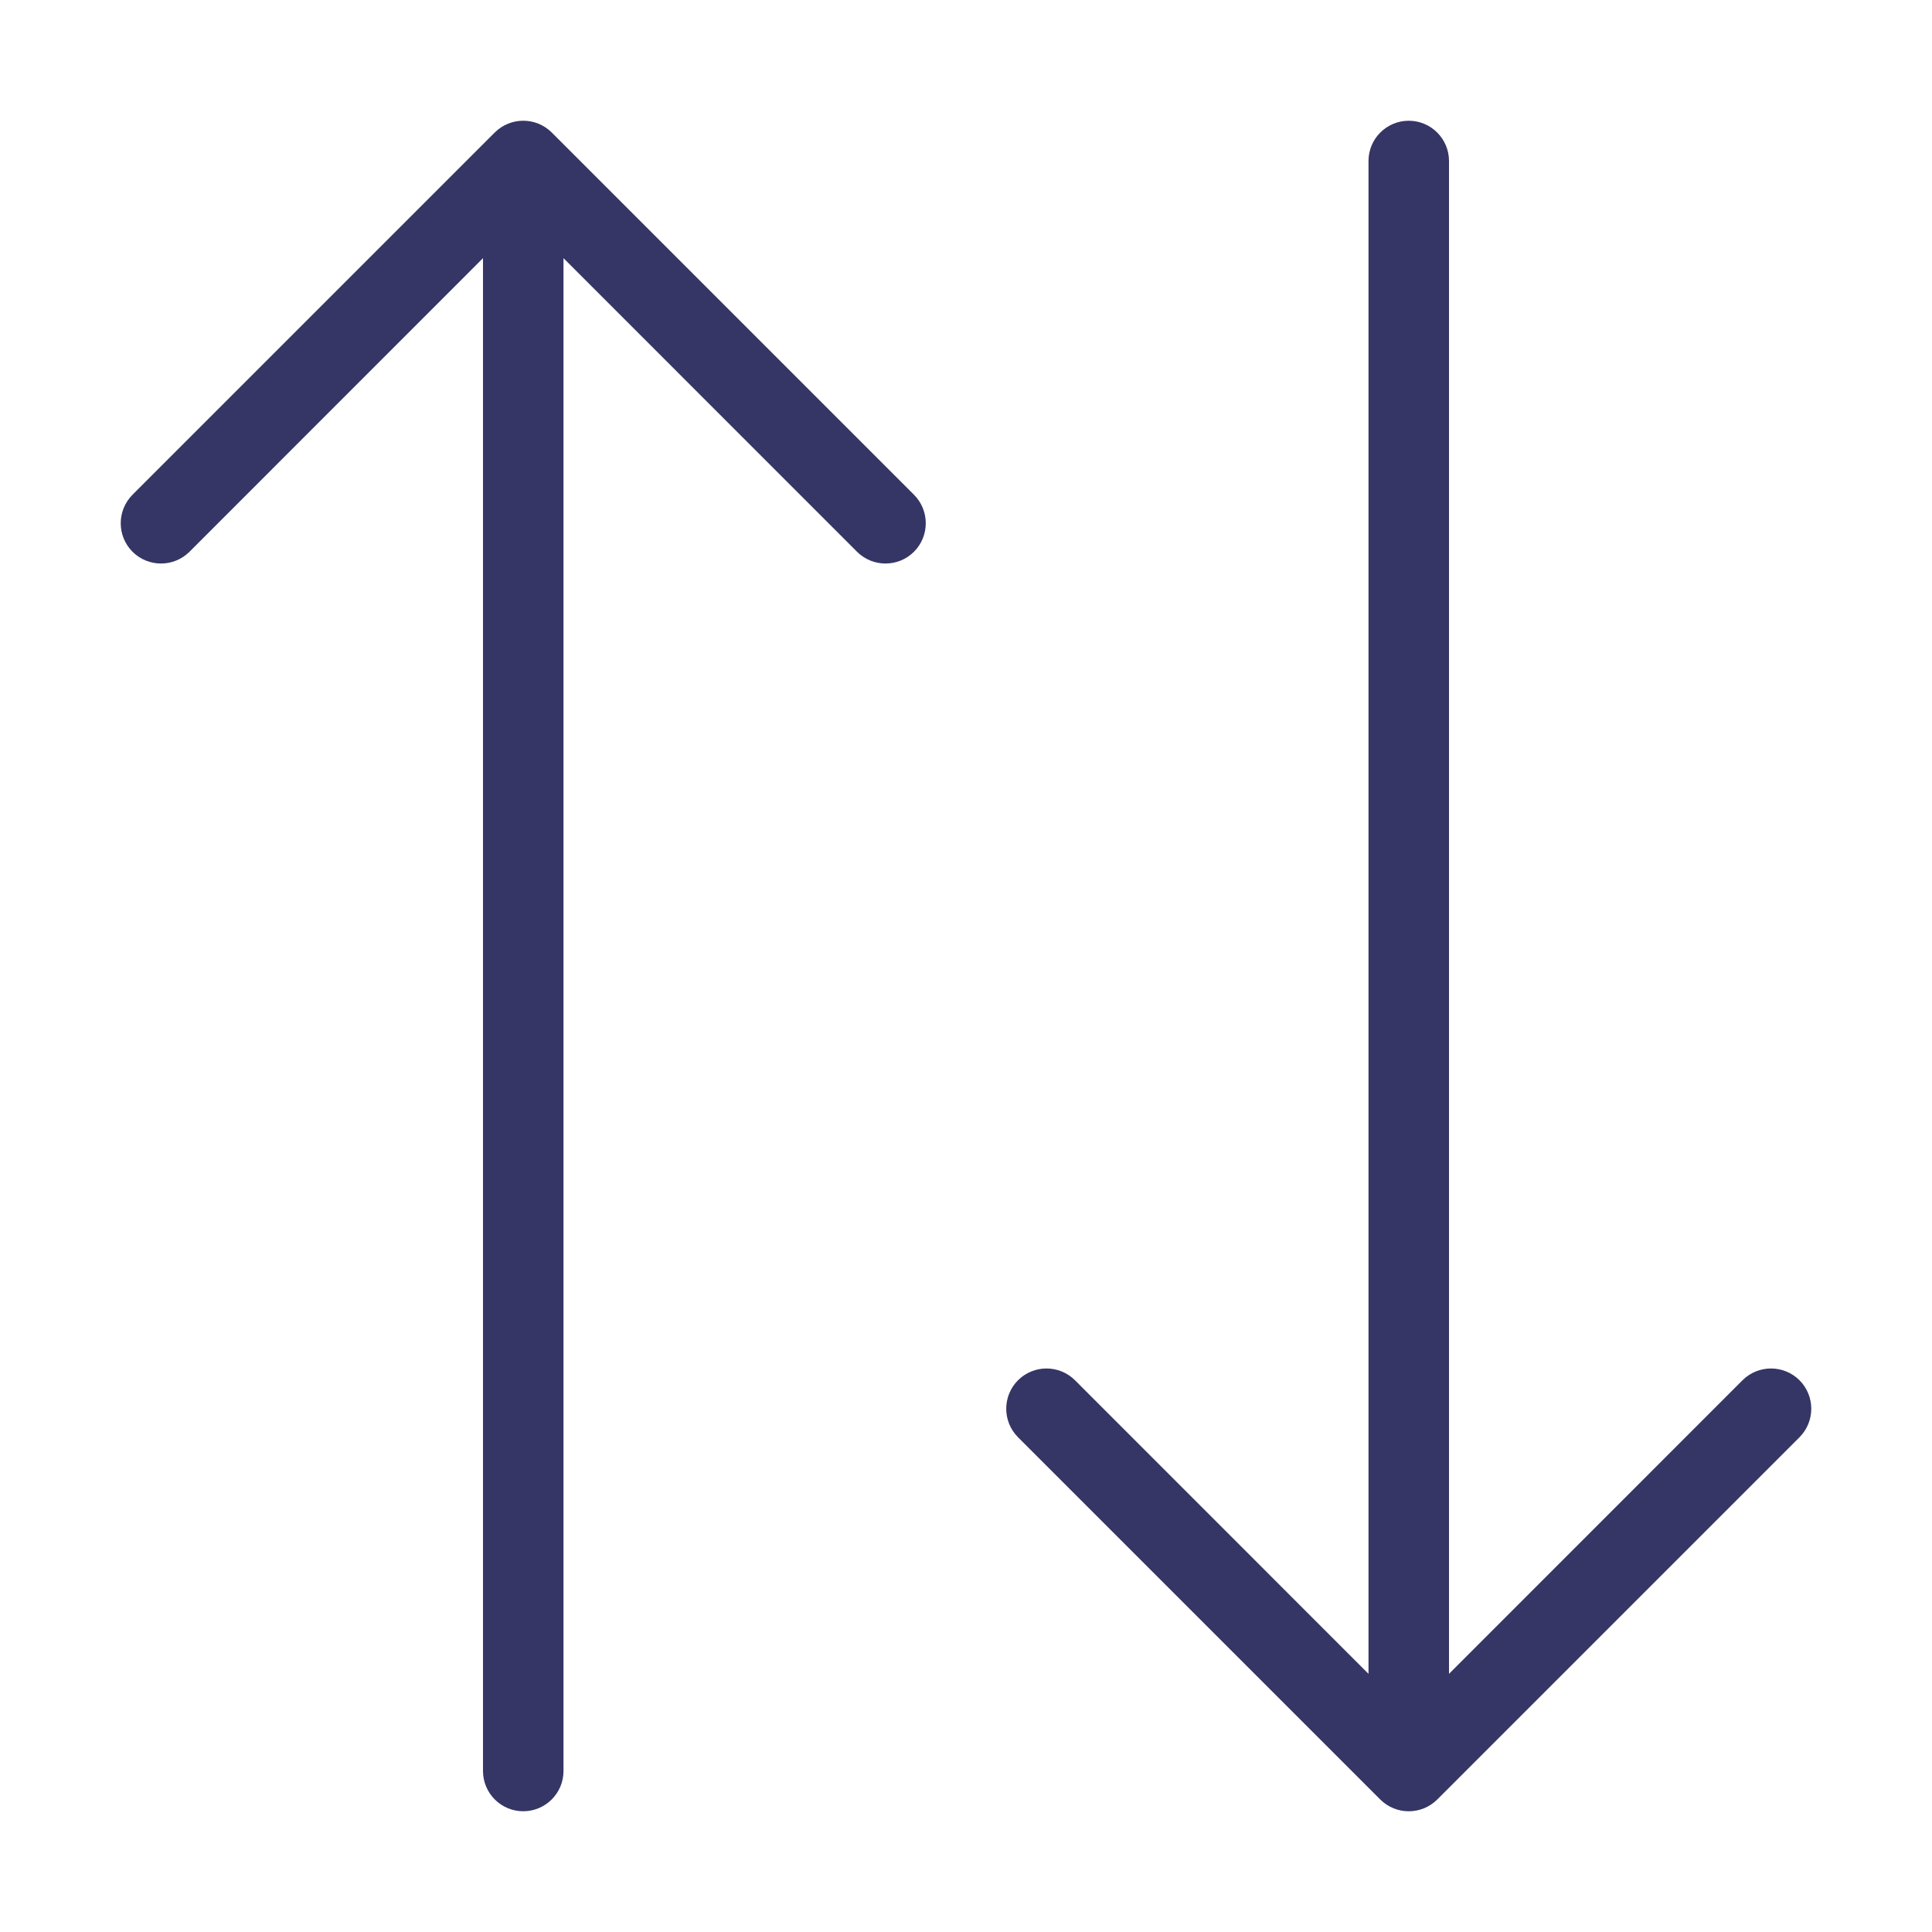 <svg width="24" height="24" viewBox="0 0 24 24" fill="none" xmlns="http://www.w3.org/2000/svg">
<path d="M1.646 6.854C1.842 7.049 2.158 7.049 2.354 6.854L6 3.207V22C6 22.276 6.224 22.5 6.5 22.5C6.776 22.5 7 22.276 7 22V3.207L10.646 6.854C10.842 7.049 11.158 7.049 11.354 6.854C11.549 6.658 11.549 6.342 11.354 6.146L6.854 1.646C6.658 1.451 6.342 1.451 6.146 1.646L1.646 6.146C1.451 6.342 1.451 6.658 1.646 6.854Z" fill="#353566"/>
<path d="M13.354 17.146C13.158 16.951 12.842 16.951 12.646 17.146C12.451 17.342 12.451 17.658 12.646 17.854L17.146 22.354C17.342 22.549 17.658 22.549 17.854 22.354L22.354 17.854C22.549 17.658 22.549 17.342 22.354 17.146C22.158 16.951 21.842 16.951 21.646 17.146L18 20.793V2C18 1.724 17.776 1.5 17.5 1.5C17.224 1.5 17 1.724 17 2V20.793L13.354 17.146Z" fill="#353566"/>
</svg>
